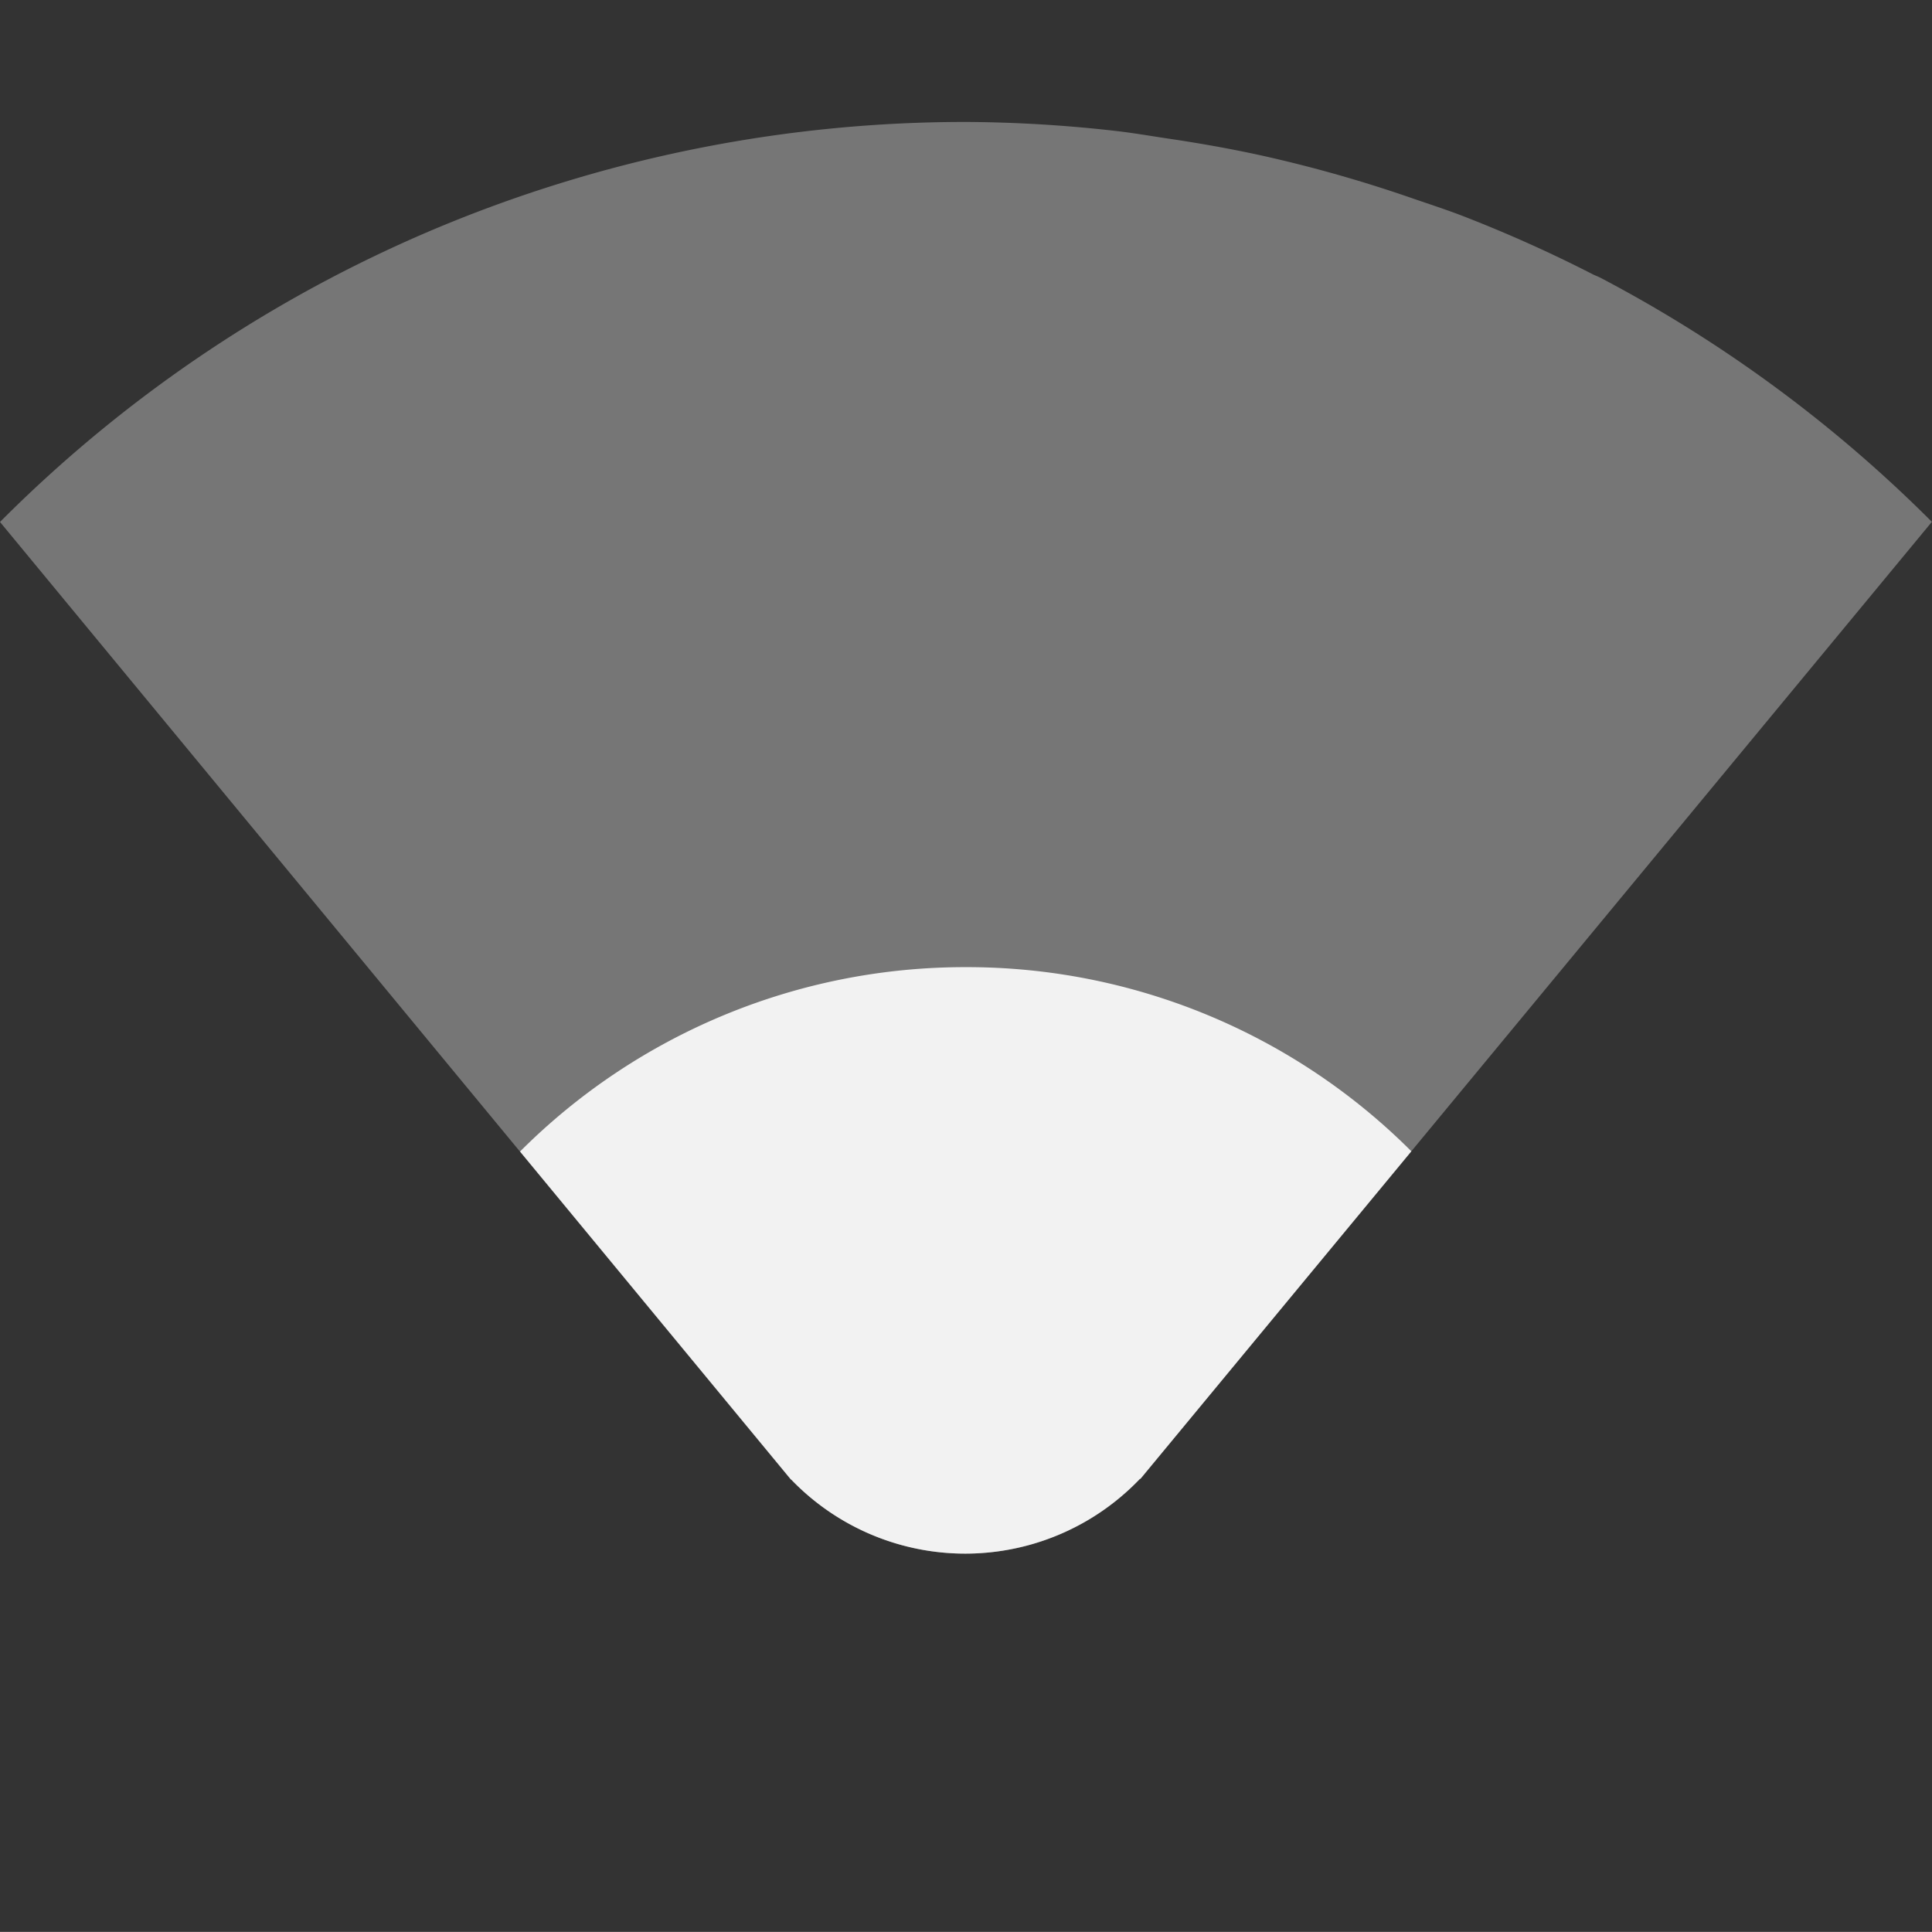 <svg viewBox='0 0 16.001 16' xmlns='http://www.w3.org/2000/svg'><rect x="0" y="0" width="16.001" height="16" fill="#333333" stroke="none"/><path color='#bebebe' d='M16 16V0H0v16z' fill='gray' fill-opacity='0'/><path d='M8 1.01a11.34 11.34 0 0 0-4.258.828A11.241 11.241 0 0 0 0 4.323l6.55 7.931h.003a2 2 0 0 0 2.888-.006h.004L16 4.322a11.31 11.31 0 0 0-2.74-2.019c-.022-.012-.046-.02-.068-.031a11.36 11.36 0 0 0-1.077-.483c-.137-.053-.277-.098-.416-.146a11.284 11.284 0 0 0-1.246-.354c-.264-.058-.53-.105-.797-.144-.145-.022-.29-.047-.437-.063A11.393 11.393 0 0 0 8 1.01z' fill='#f2f2f2' opacity='.35'/><path d='M8 8.01a5.208 5.208 0 0 0-3.693 1.527l2.244 2.717h.002a2 2 0 0 0 2.888-.006h.004l2.244-2.713A5.203 5.203 0 0 0 8 8.01z' fill='#f2f2f2'/></svg>
